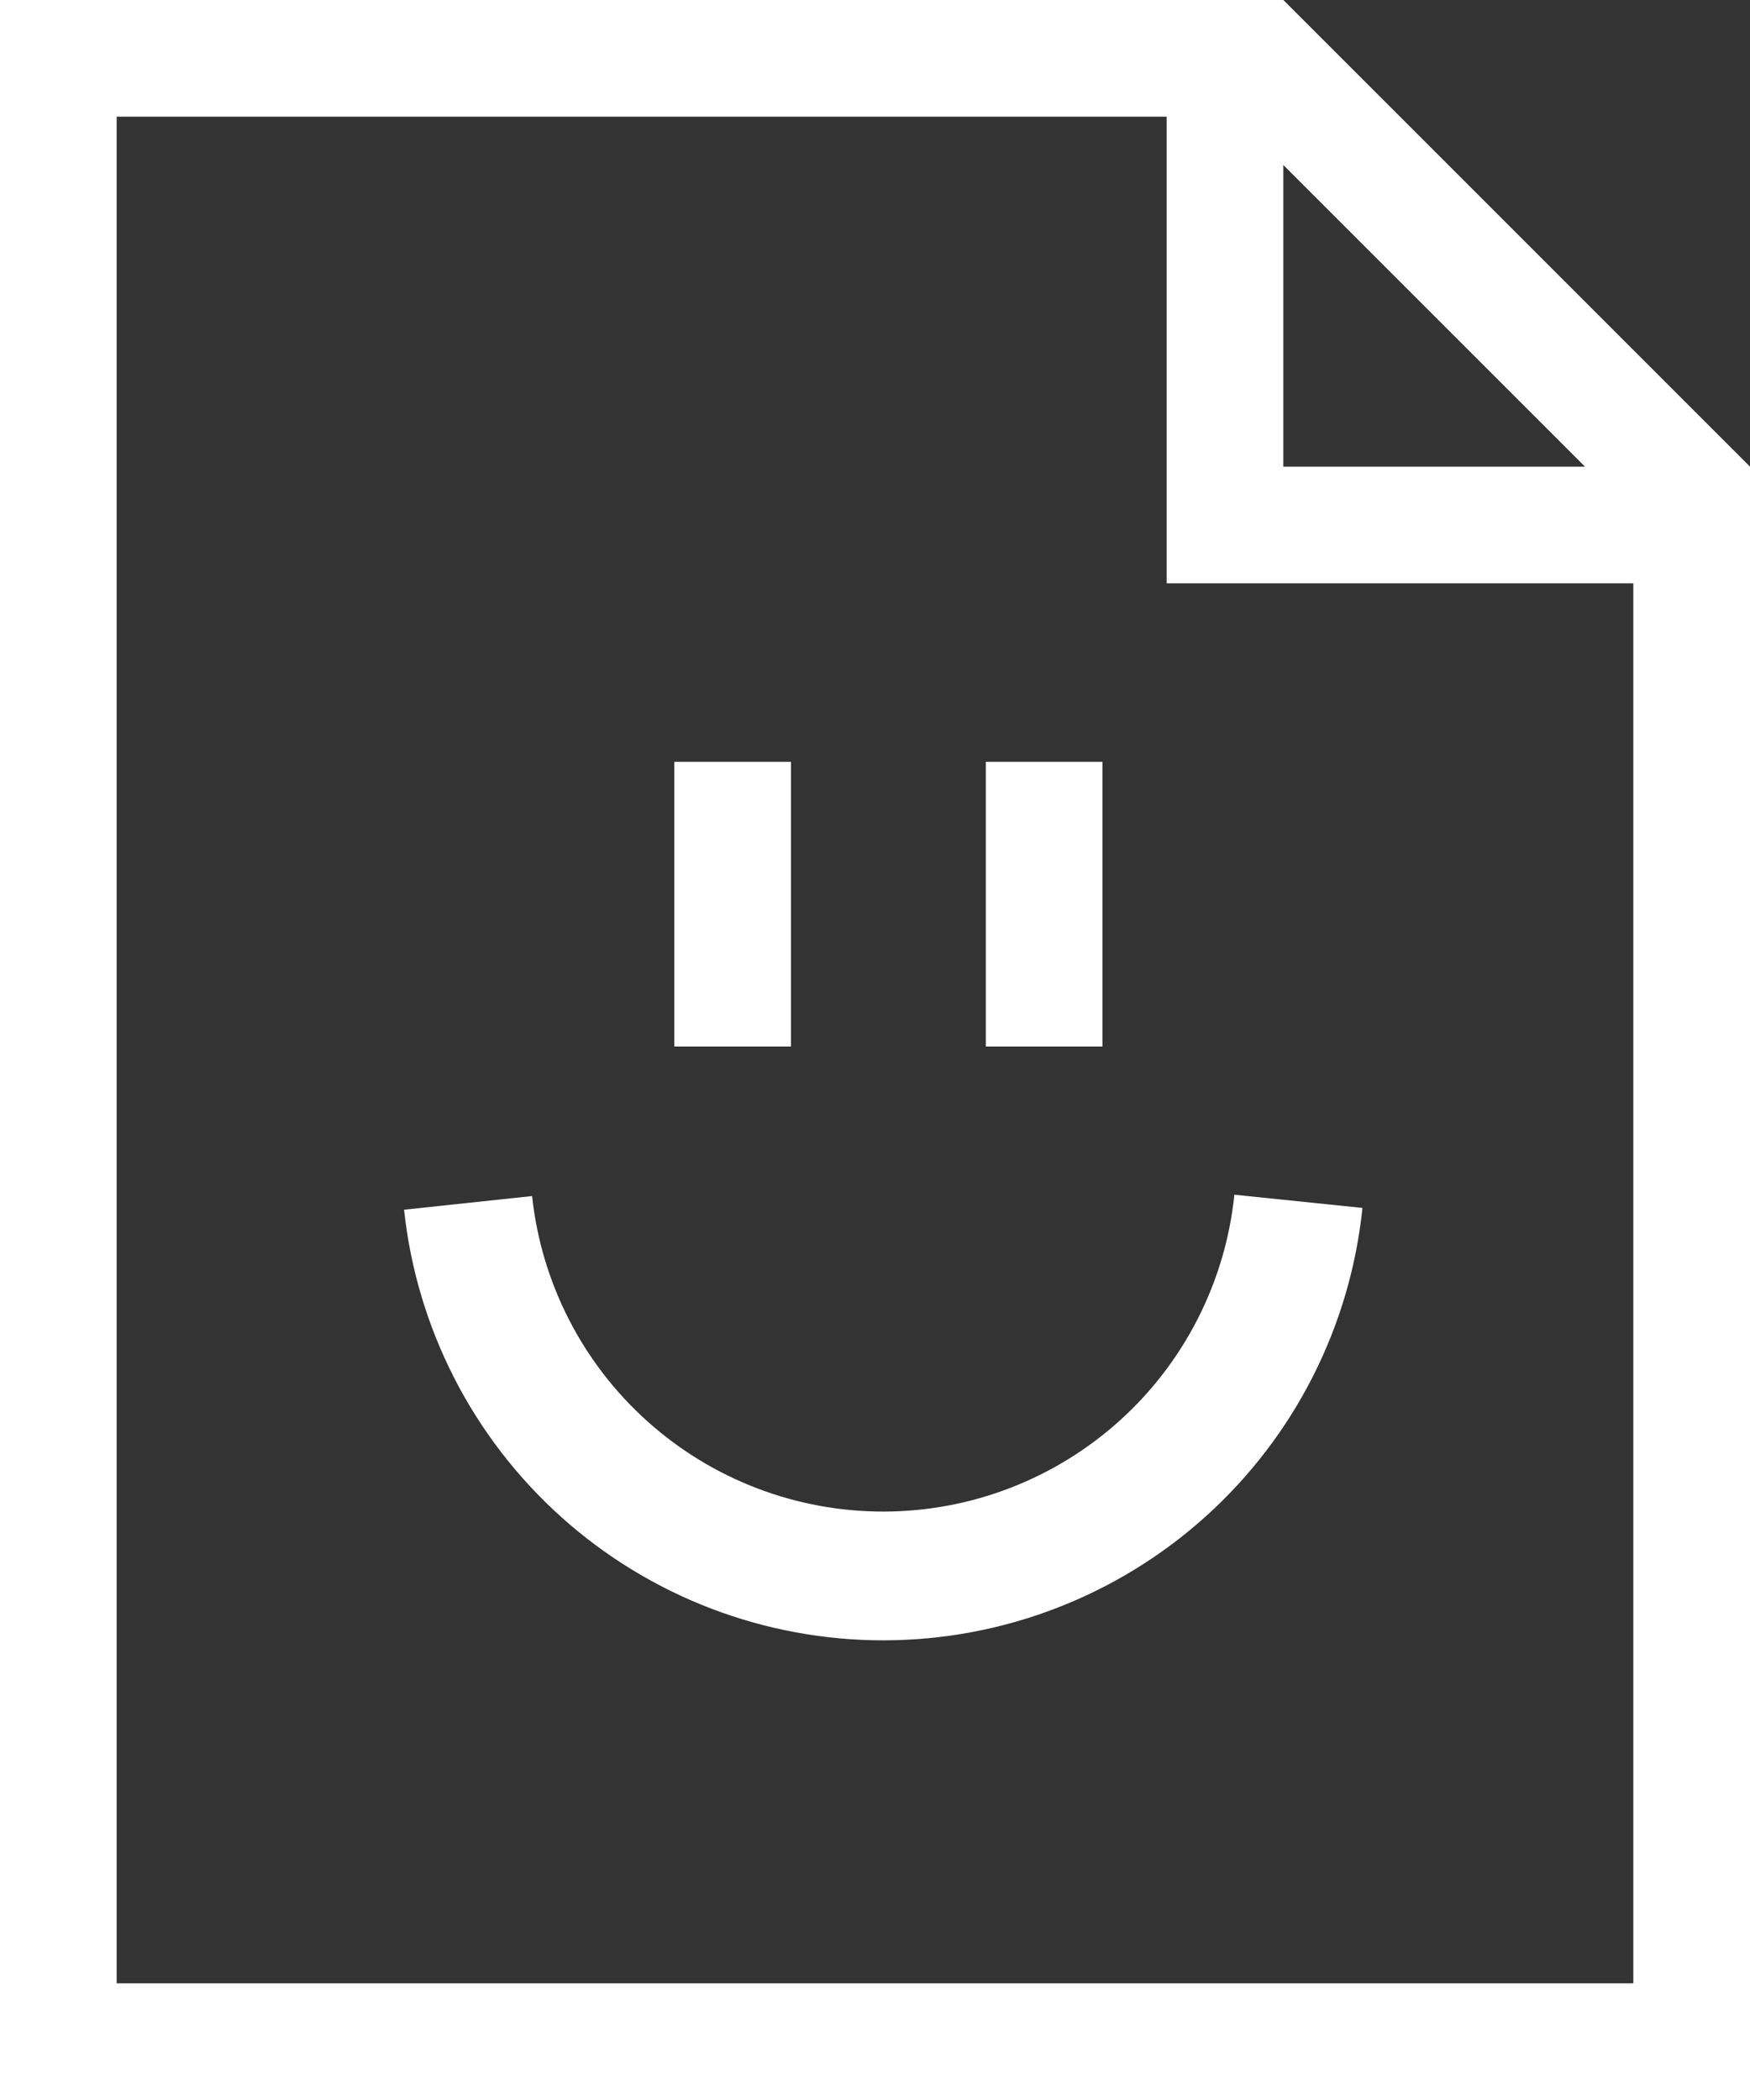 <svg width="1500" height="1800" viewBox="0 0 1500 1800" fill="none" xmlns="http://www.w3.org/2000/svg">
<rect x="0" y="0" width="1500" height="1800" fill="#333333" stroke="none"/>
<path fill-rule="evenodd" clip-rule="evenodd" d="M1500 400L1100 0H0V1800H1500V400ZM1100 400V141.421L1358.58 400H1100ZM1000 500H1400V1700H100V100H1000V500Z" fill="white"/>
<rect x="578" y="653" width="100" height="244" fill="white"/>
<rect x="845" y="653" width="100" height="244" fill="white"/>
<path d="M1167.82 1035.36C1157.35 1136.88 1109.66 1230.94 1033.94 1299.38C958.227 1367.83 859.848 1405.81 757.782 1406C655.716 1406.19 557.194 1368.58 481.217 1300.43C405.241 1232.27 357.193 1138.4 346.341 1036.91L456.078 1025.18C464.03 1099.55 499.239 1168.34 554.913 1218.28C610.586 1268.22 682.781 1295.78 757.573 1295.64C832.365 1295.5 904.455 1267.66 959.939 1217.51C1015.42 1167.36 1050.37 1098.44 1058.04 1024.04L1167.82 1035.36Z" fill="white"/>
</svg>
